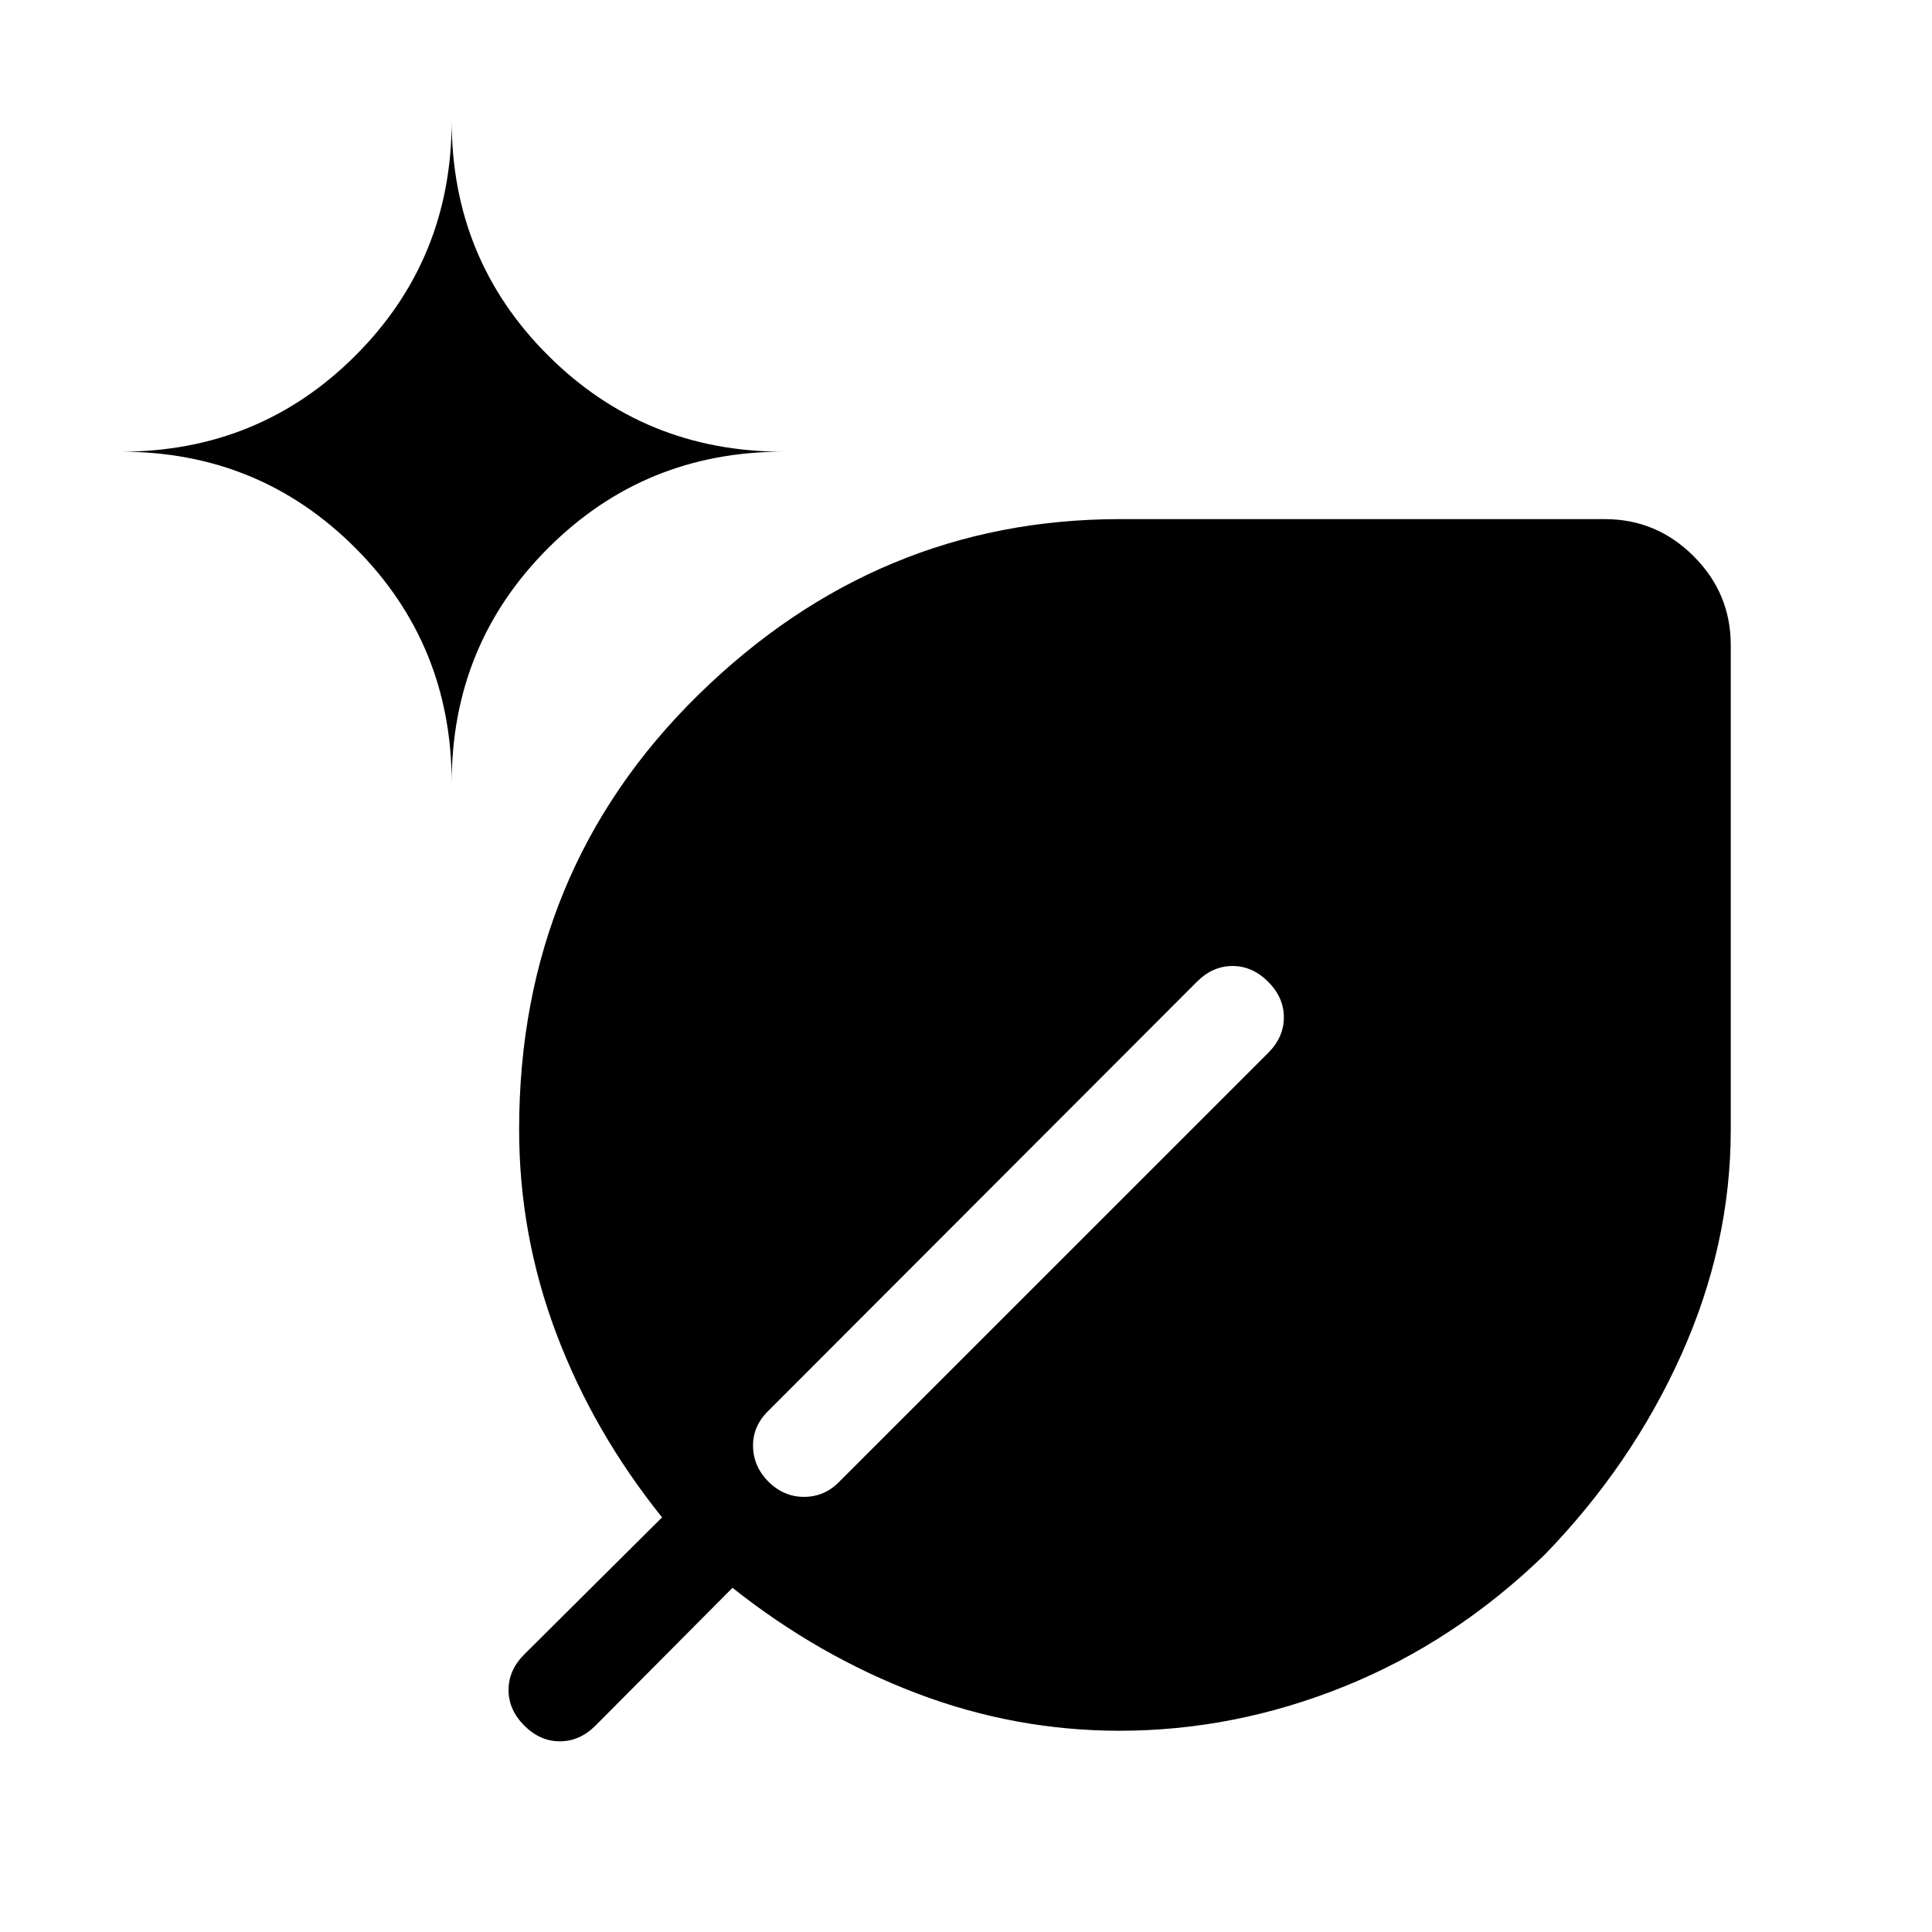 <svg xmlns="http://www.w3.org/2000/svg" height="40" viewBox="0 -960 960 960" width="40"><path d="M556.29-100.001q-51.854 0-100.79-18.603-48.936-18.603-91.526-52.423l-68.077 68.462q-7.82 7.82-17.692 7.82-9.871 0-17.691-7.82-7.821-7.821-7.821-17.692 0-9.872 7.821-17.692l68.461-68.077q-34.205-42.59-52.615-91.526-18.41-48.936-18.41-101.217 0-128.615 89.023-215.948 89.022-87.333 209.565-87.333h240.897q25.705 0 44.134 18.429 18.43 18.429 18.43 44.134v240.897q0 57.051-24.577 111.756T767.6-187.528q-44.601 43.245-99.306 65.386T556.29-100.001ZM224.437-570.872q0-68.846 47.922-116.769 47.923-47.922 116.769-47.922-68.846 0-116.769-47.795-47.922-47.795-47.922-116.641 0 68.846-47.795 116.641t-116.64 47.795q68.845 0 116.64 47.922 47.795 47.923 47.795 116.769Zm370.307 98.692L381.897-259.076q-7.82 7.564-7.718 17.564.103 9.999 7.457 17.563 7.825 7.821 18.017 7.731 10.192-.09 17.371-7.526l213.104-213.052q7.82-7.82 7.82-17.692 0-9.871-7.82-17.692-7.82-7.82-17.692-7.82-9.871 0-17.692 7.82Z"/></svg>